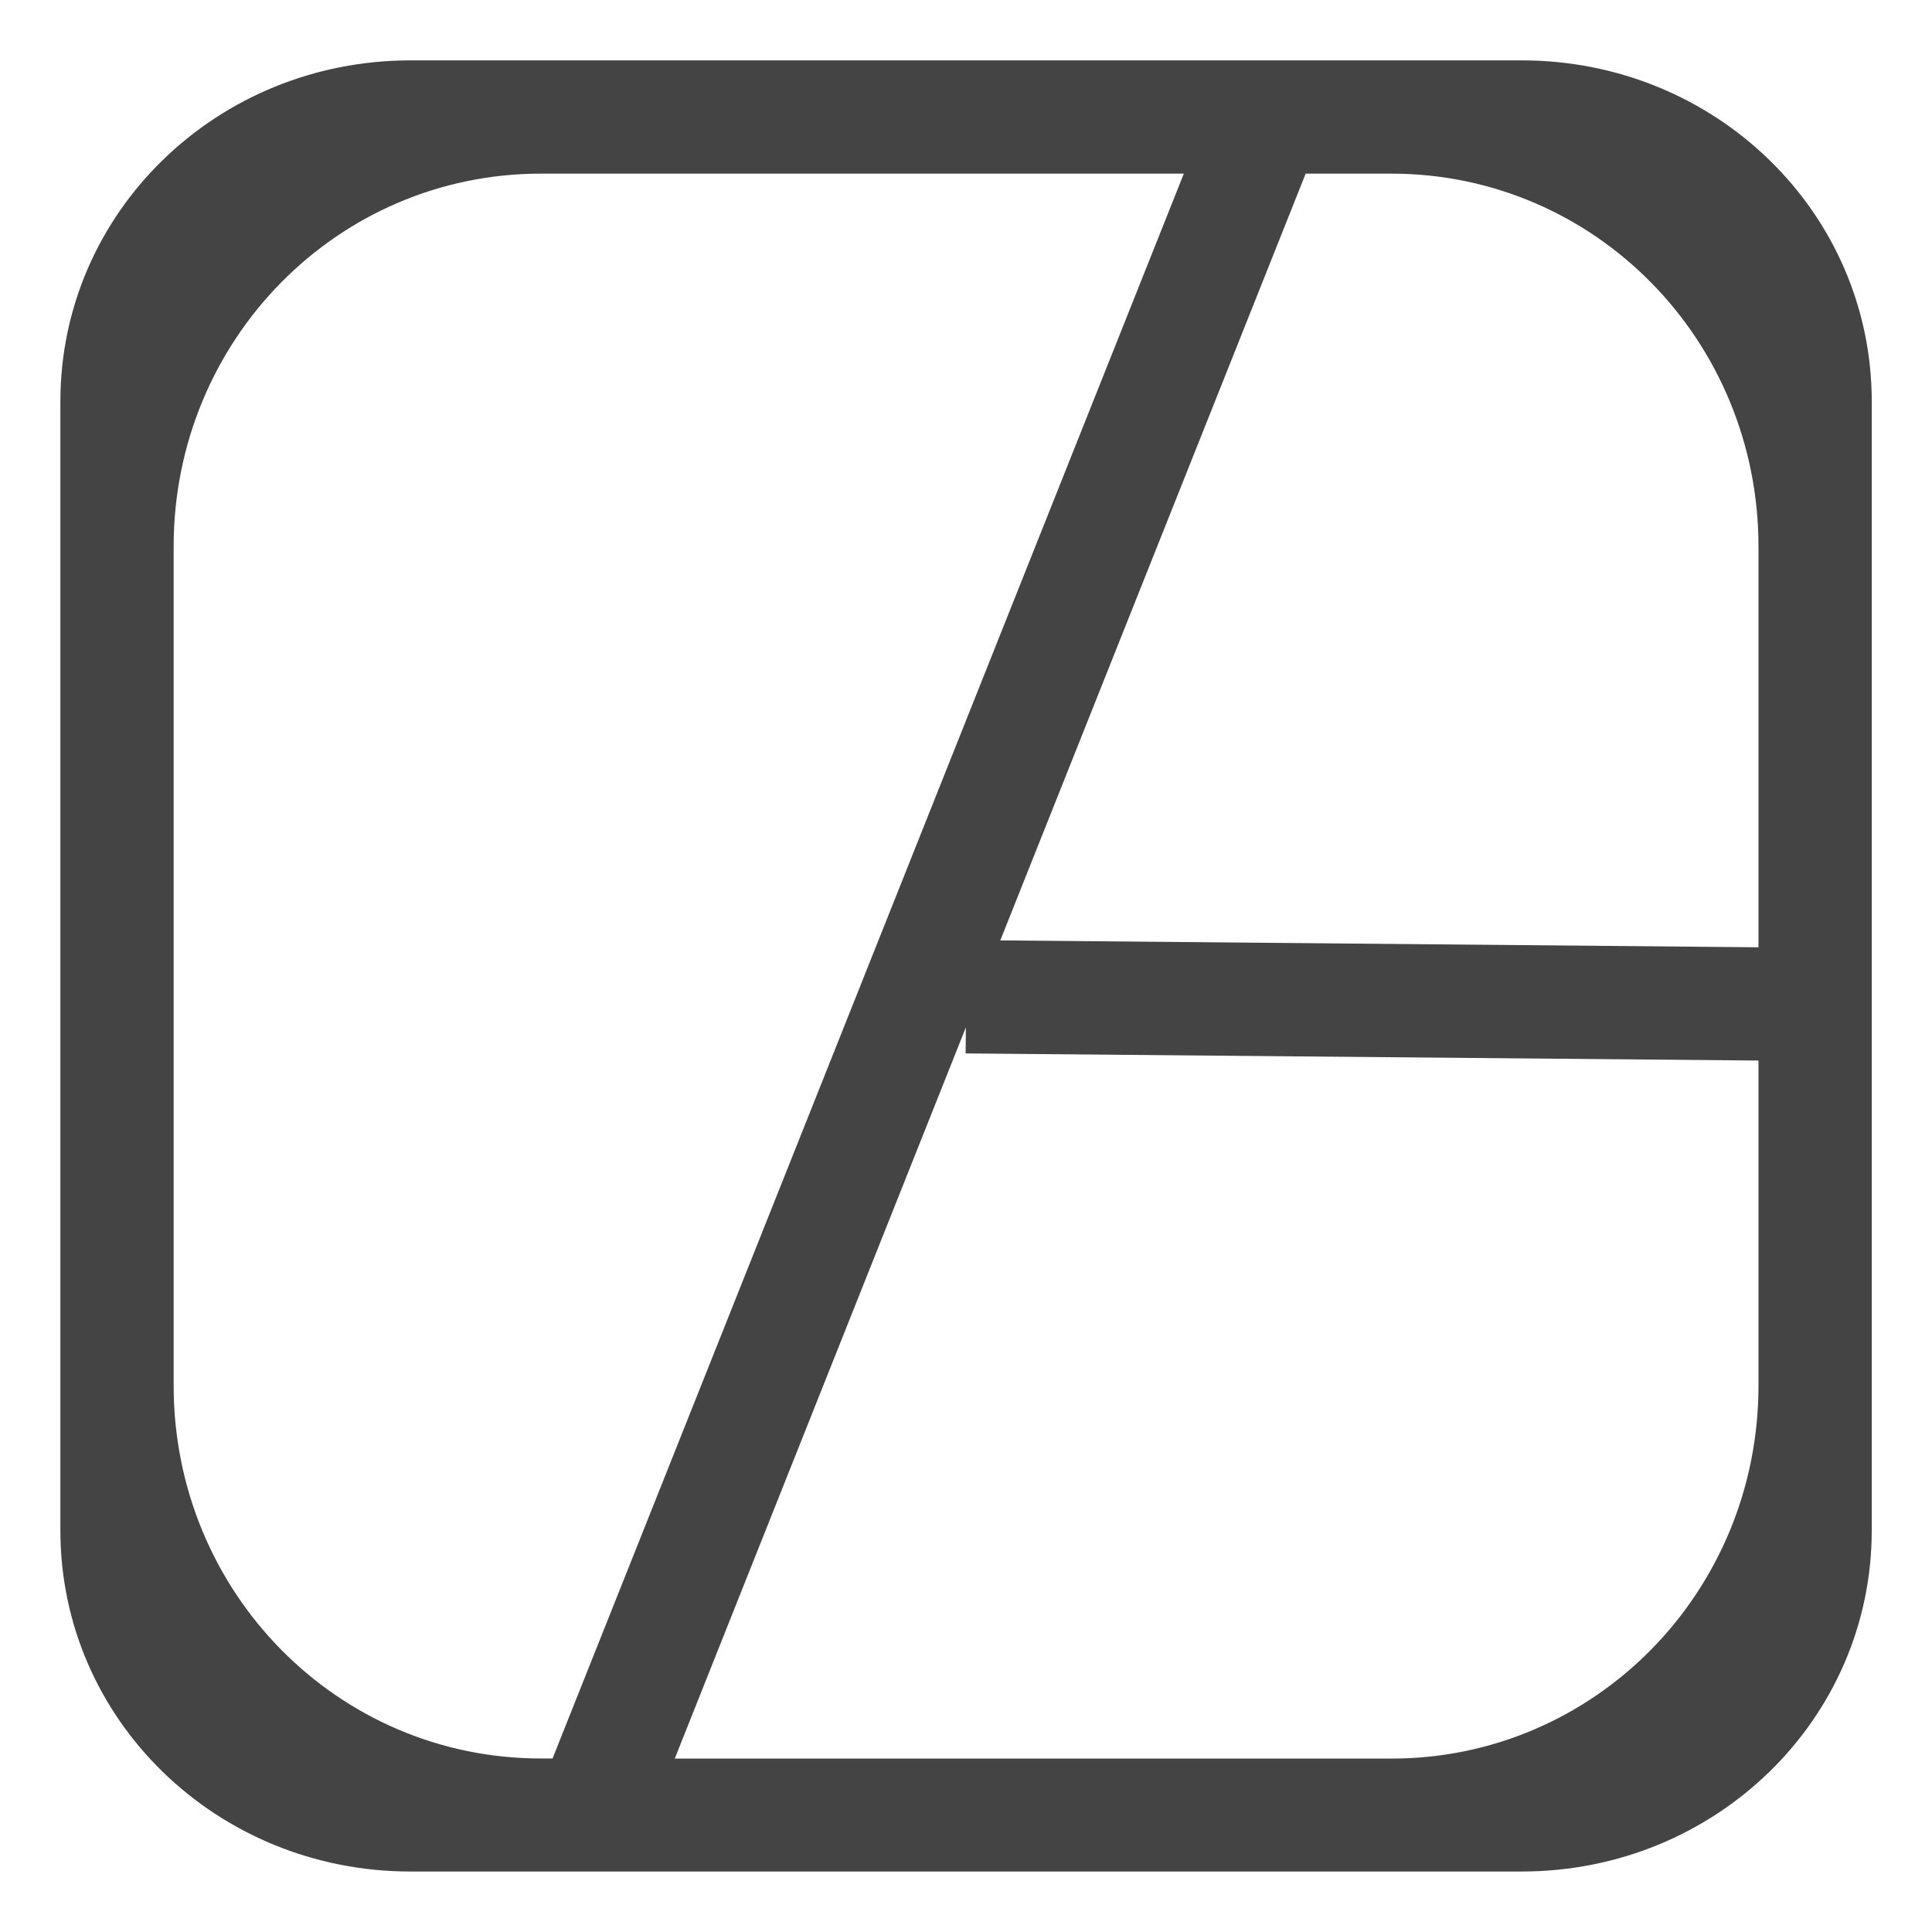 <svg height="16" width="16" xmlns="http://www.w3.org/2000/svg">
  <path d="m3.399.5c-1.606 0-2.899 1.261-2.899 2.825v9.349c0 1.565 1.293 2.825 2.899 2.825h9.203c1.606 0 2.899-1.261 2.899-2.825v-9.349c0-1.565-1.293-2.825-2.899-2.825zm1.08.938h5.325l-5.228 13.125h-.097c-1.685 0-3.041-1.378-3.041-3.089v-6.947c0-1.711 1.357-3.089 3.041-3.089zm6.334 0h.709c1.685 0 3.041 1.378 3.041 3.089v3.318l-6.279-.057zm-2.814 7.07-.002.216 6.566.059v2.692c0 1.711-1.357 3.089-3.041 3.089h-5.934z" fill="#444444"/>
</svg>
